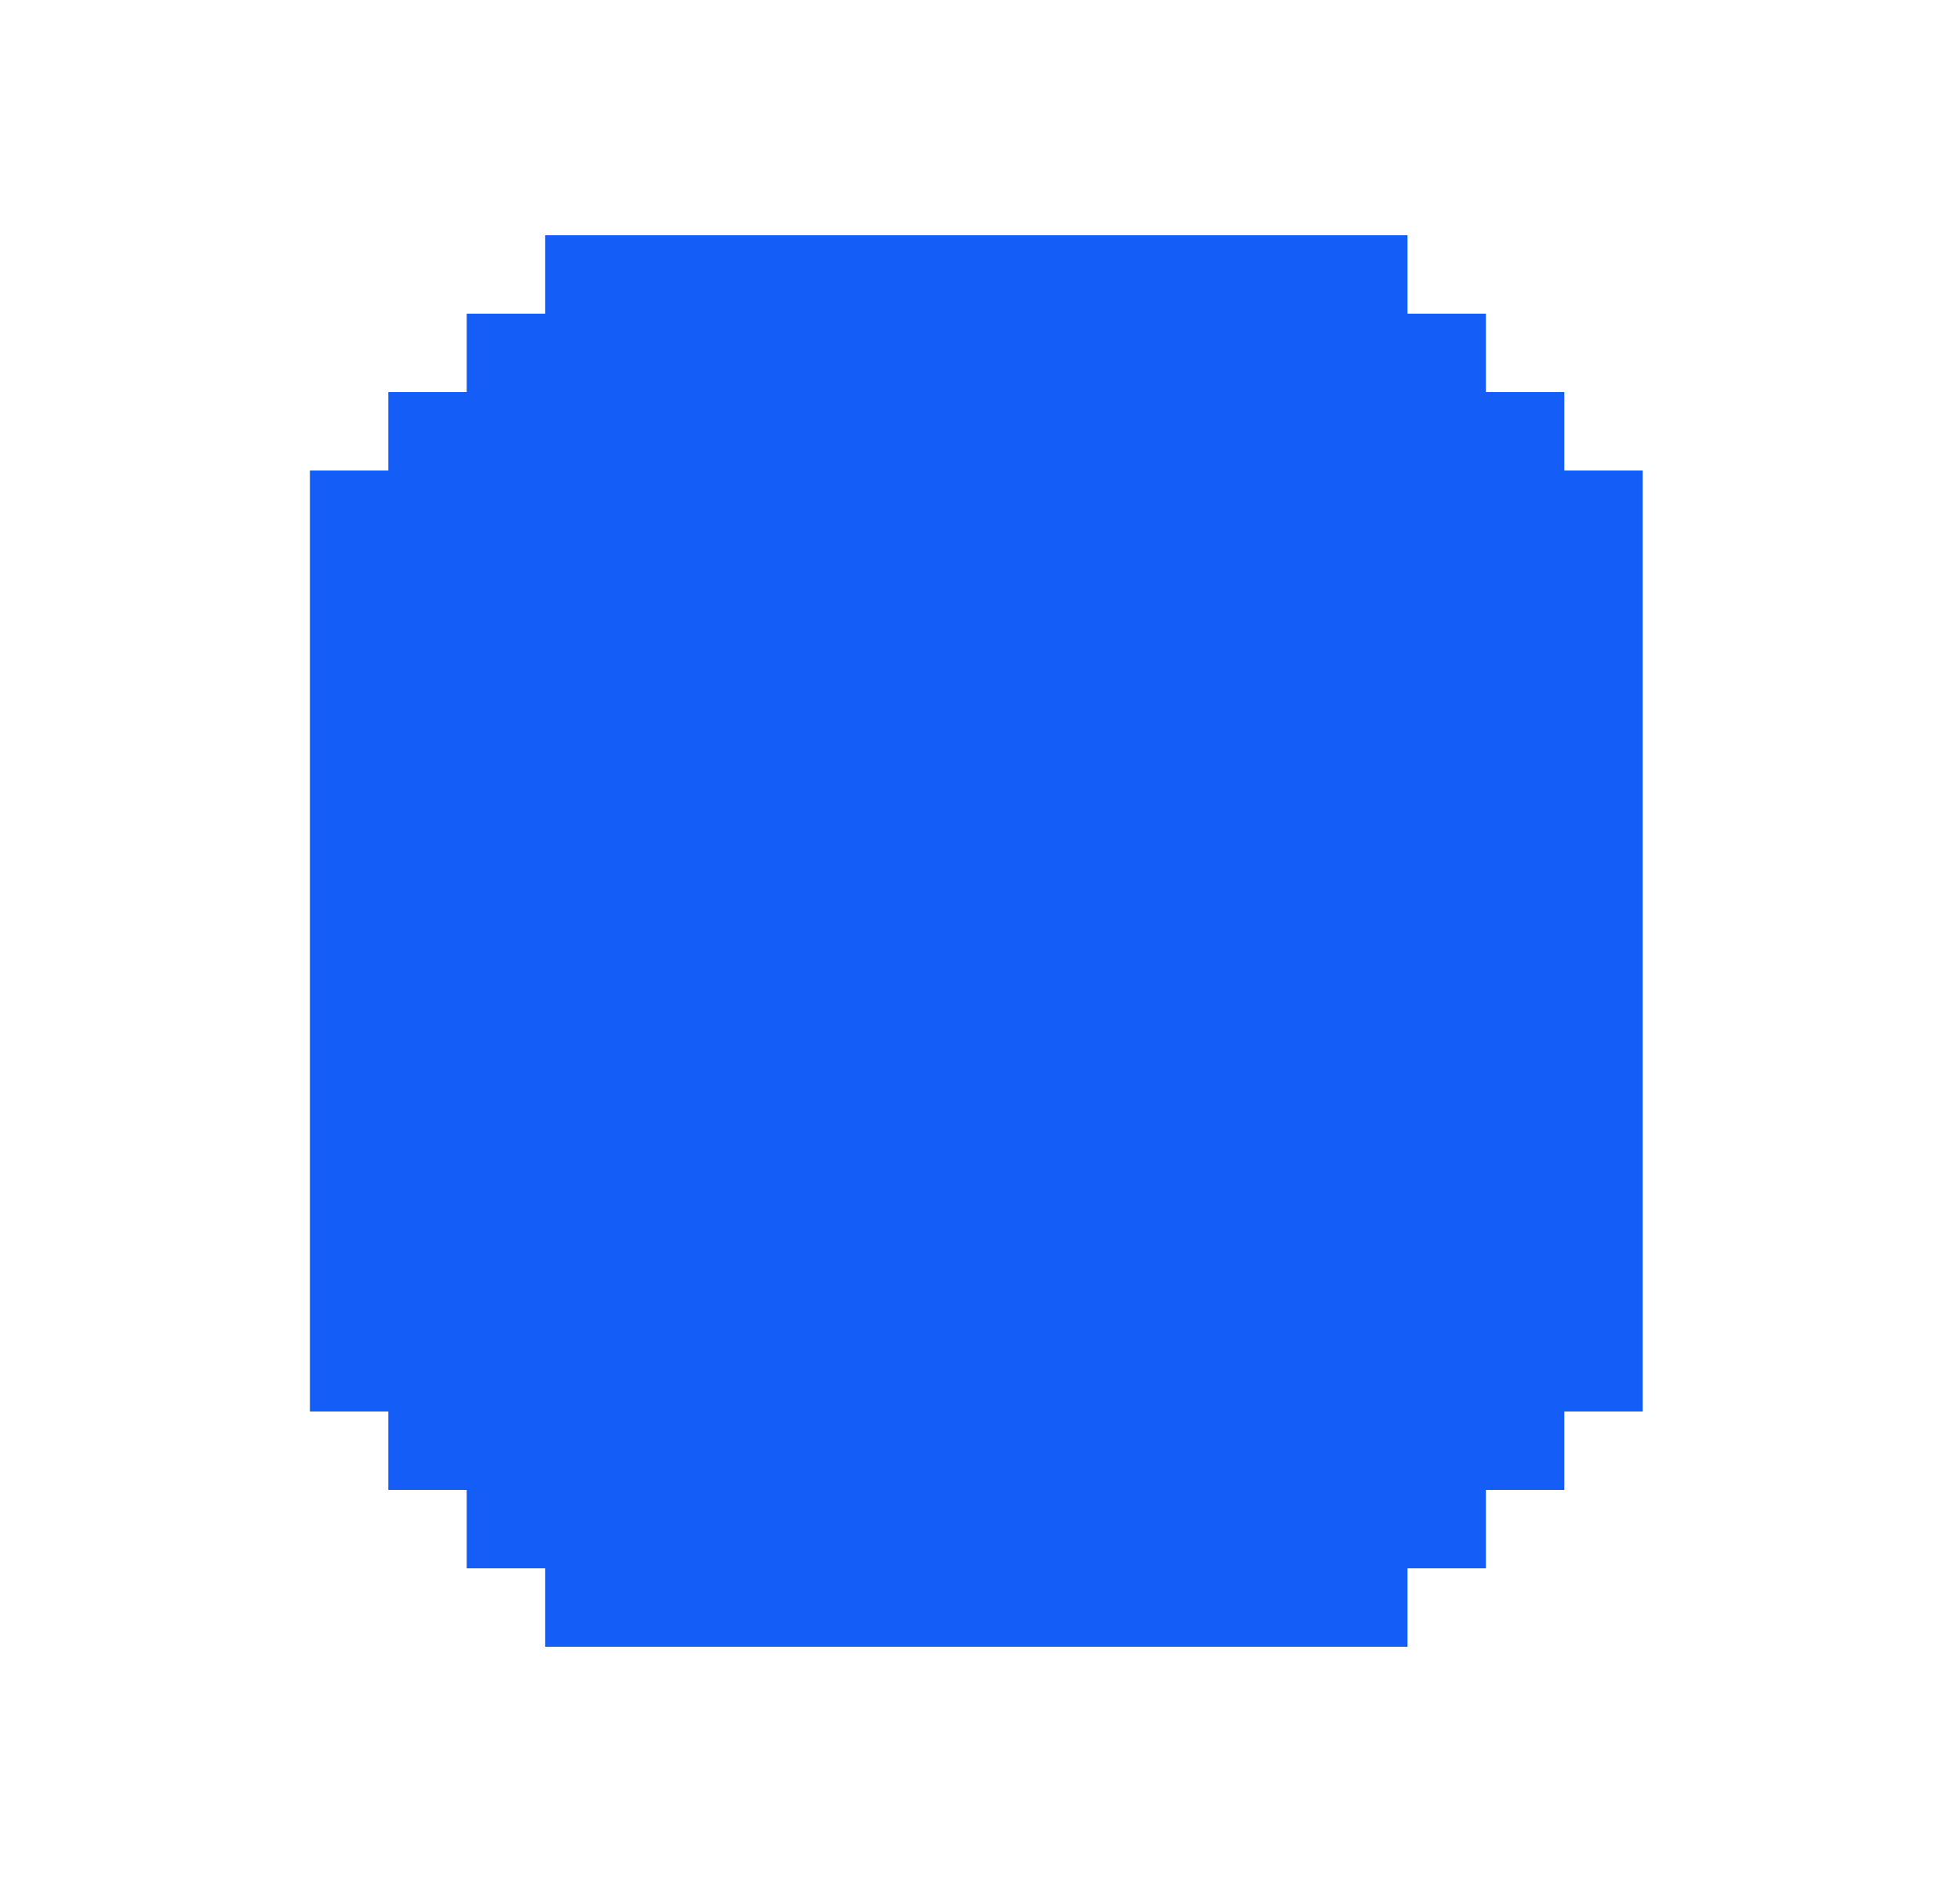 <svg width="25" height="24" viewBox="0 0 25 24" fill="none" xmlns="http://www.w3.org/2000/svg">
<g id="cb wallet">
<g id="Union">
<path d="M14.458 9.995H10.448V14.005H14.458V9.995Z" fill="#155DF7"/>
<path fillRule="evenodd" clipRule="evenodd" d="M4.953 5V6H3.953V18H4.953V19H5.953V20H6.953V21H17.953V20H18.953V19H19.953V18H20.953V6H19.953V5H18.953V4H17.953V3H6.953V4H5.953V5H4.953ZM18.016 8.578H17.16V7.722H16.304V6.866H15.448V6.01H9.458V6.866H8.602V7.722H7.746V8.578H6.891V15.424H7.746V16.279H8.602V17.135H9.458V17.991H15.448V17.135H16.304V16.279H17.16V15.424H18.016V8.578Z" fill="#155DF7"/>
</g>
</g>
</svg>
